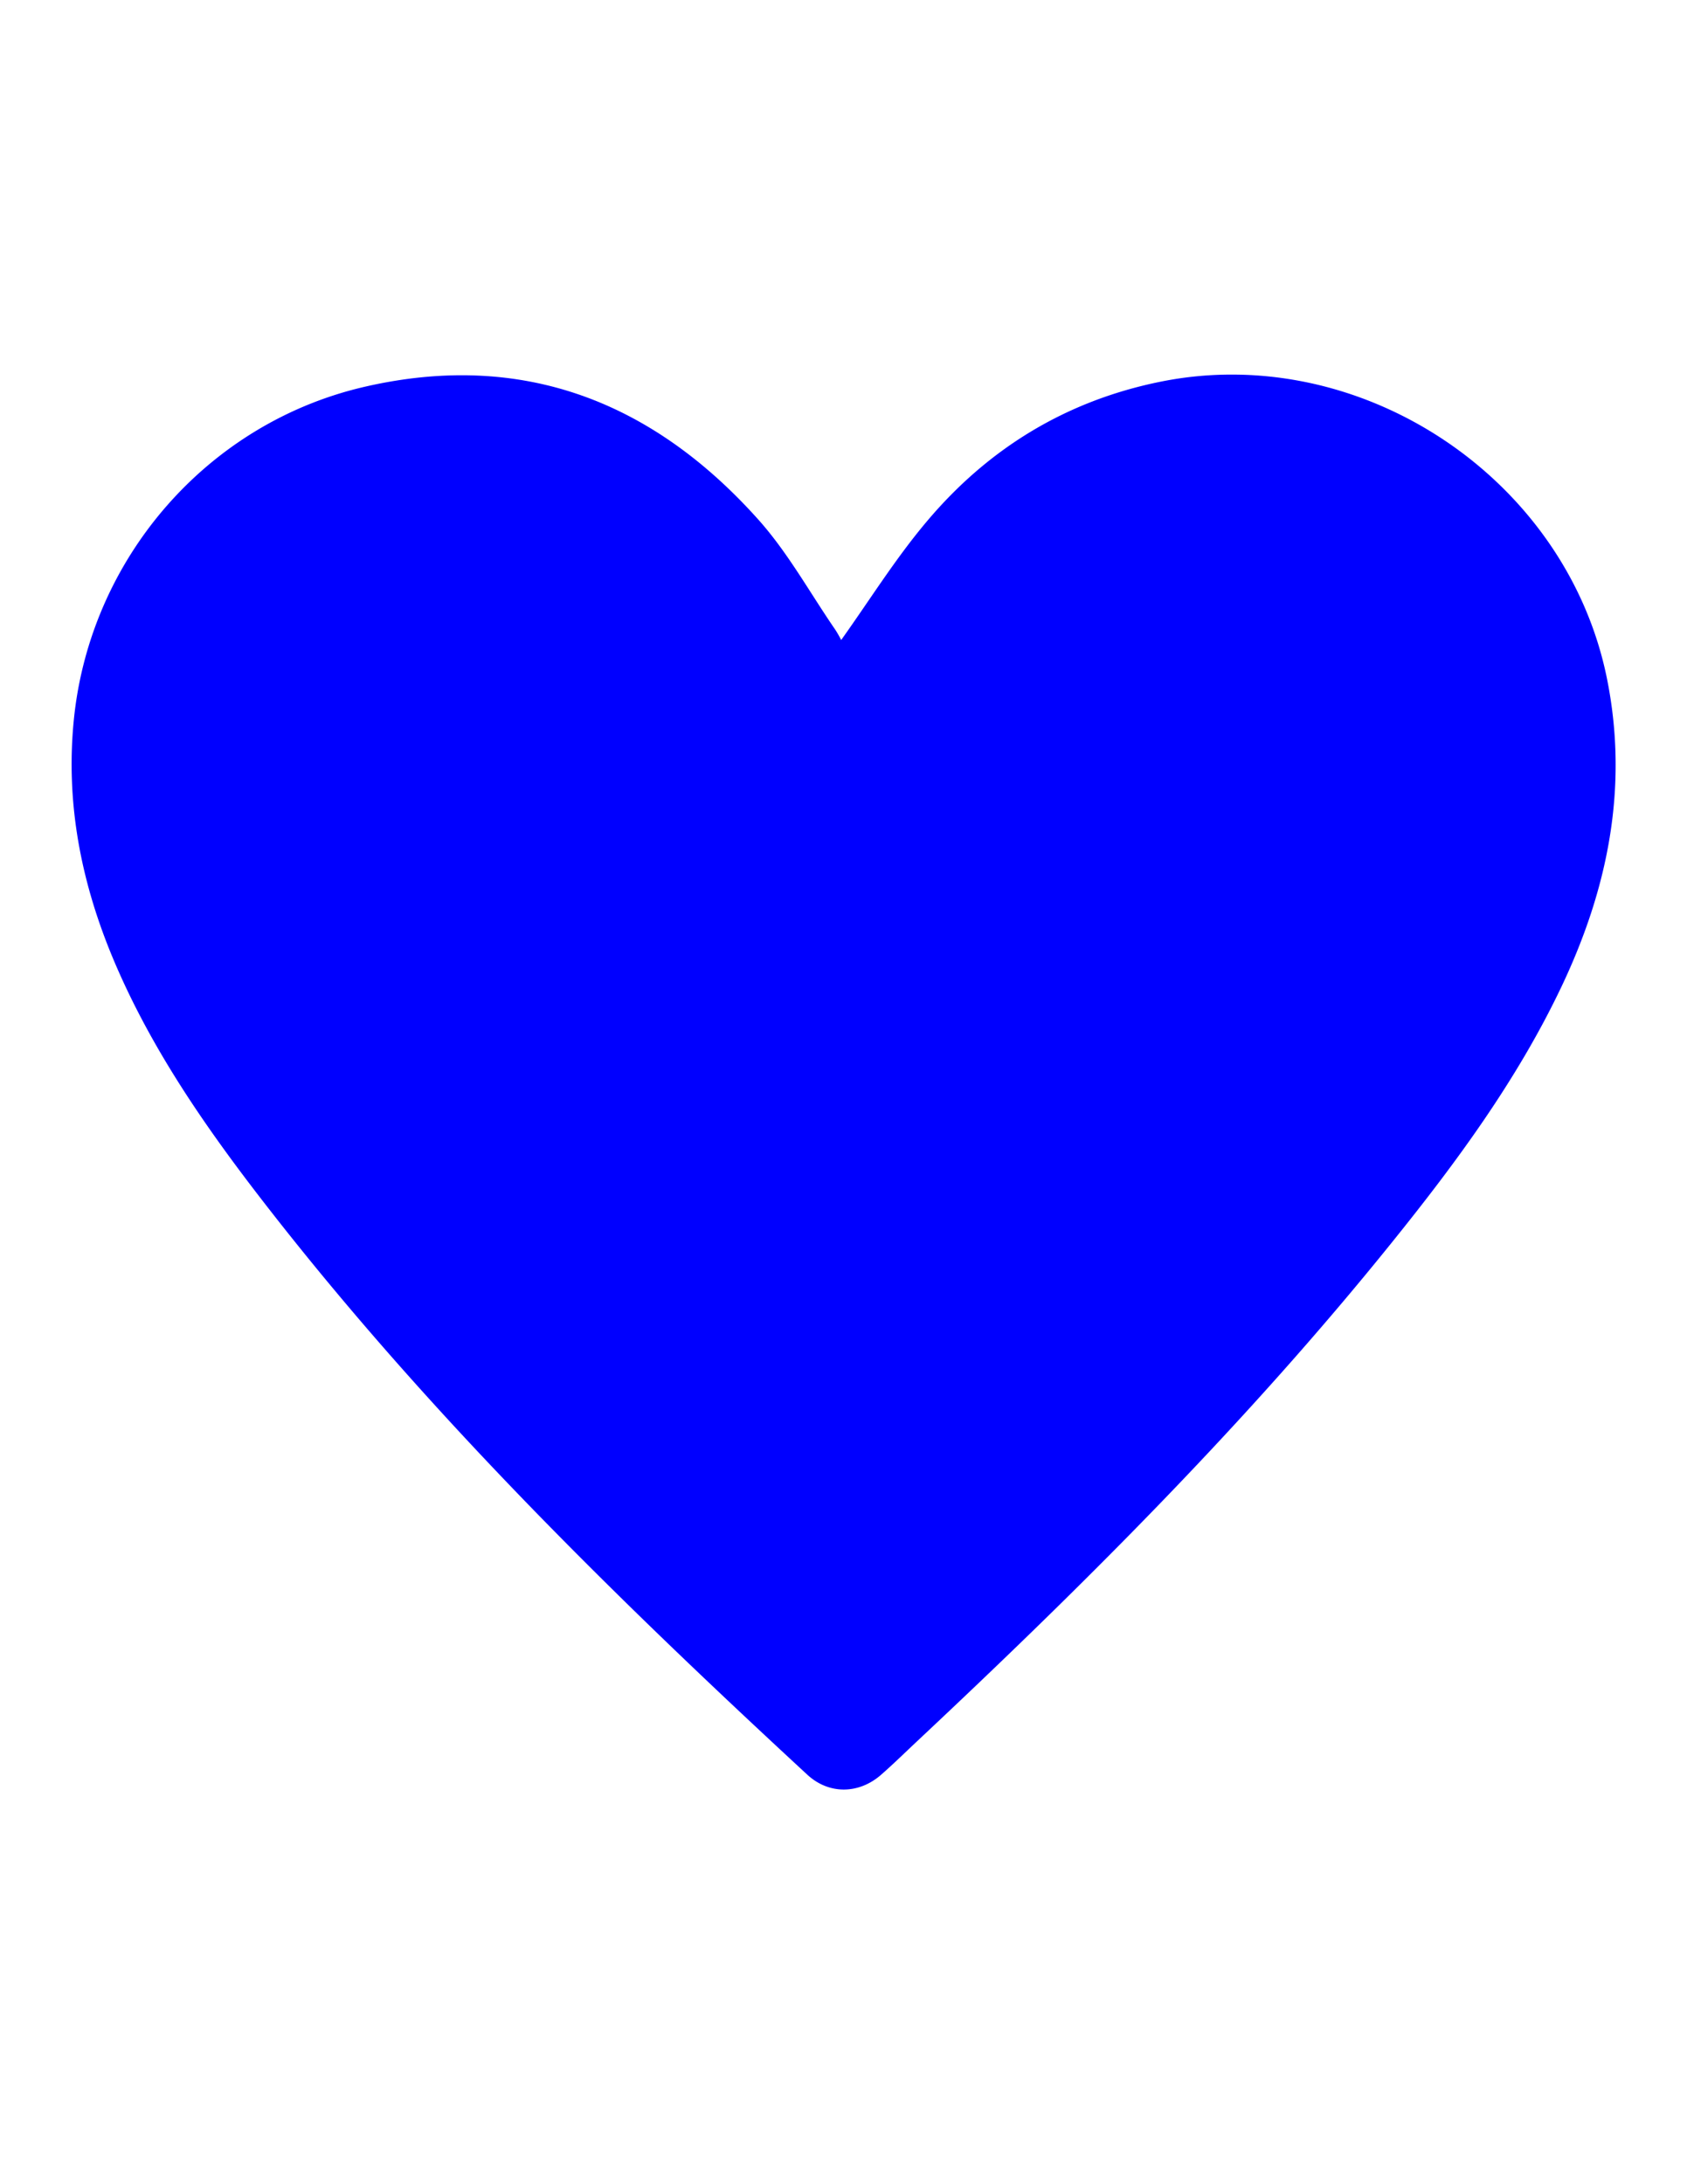 <svg id="Layer_1" data-name="Layer 1" xmlns="http://www.w3.org/2000/svg" viewBox="0 0 612 792"><defs><style>.cls-1{fill:blue;}</style></defs><path class="cls-1" d="M305.16,232.07c10.32-14.45,19.67-29.5,31-42.92,22.32-26.53,50.6-43.84,84.93-50.76,72.86-14.68,147.61,35.31,162,108.3,7.7,39.06.14,75.8-16.63,111.09-16.13,33.92-38.3,63.94-61.74,93-52.3,64.89-111.16,123.58-171.88,180.47-4.38,4.1-8.66,8.31-13.17,12.26-8.09,7.1-18.94,7.26-26.8,0C222.89,578.89,155,512.29,96.41,436.89,75.13,409.5,55.31,381.1,41.61,349c-12-28.16-17.92-57.36-14.81-88.15,5.89-58.39,48.48-107.65,105.88-120.69,57-13,104.14,5.53,142.29,48.1,10.78,12,18.76,26.57,28,40A40.91,40.91,0,0,1,305.16,232.07Z"/></svg>